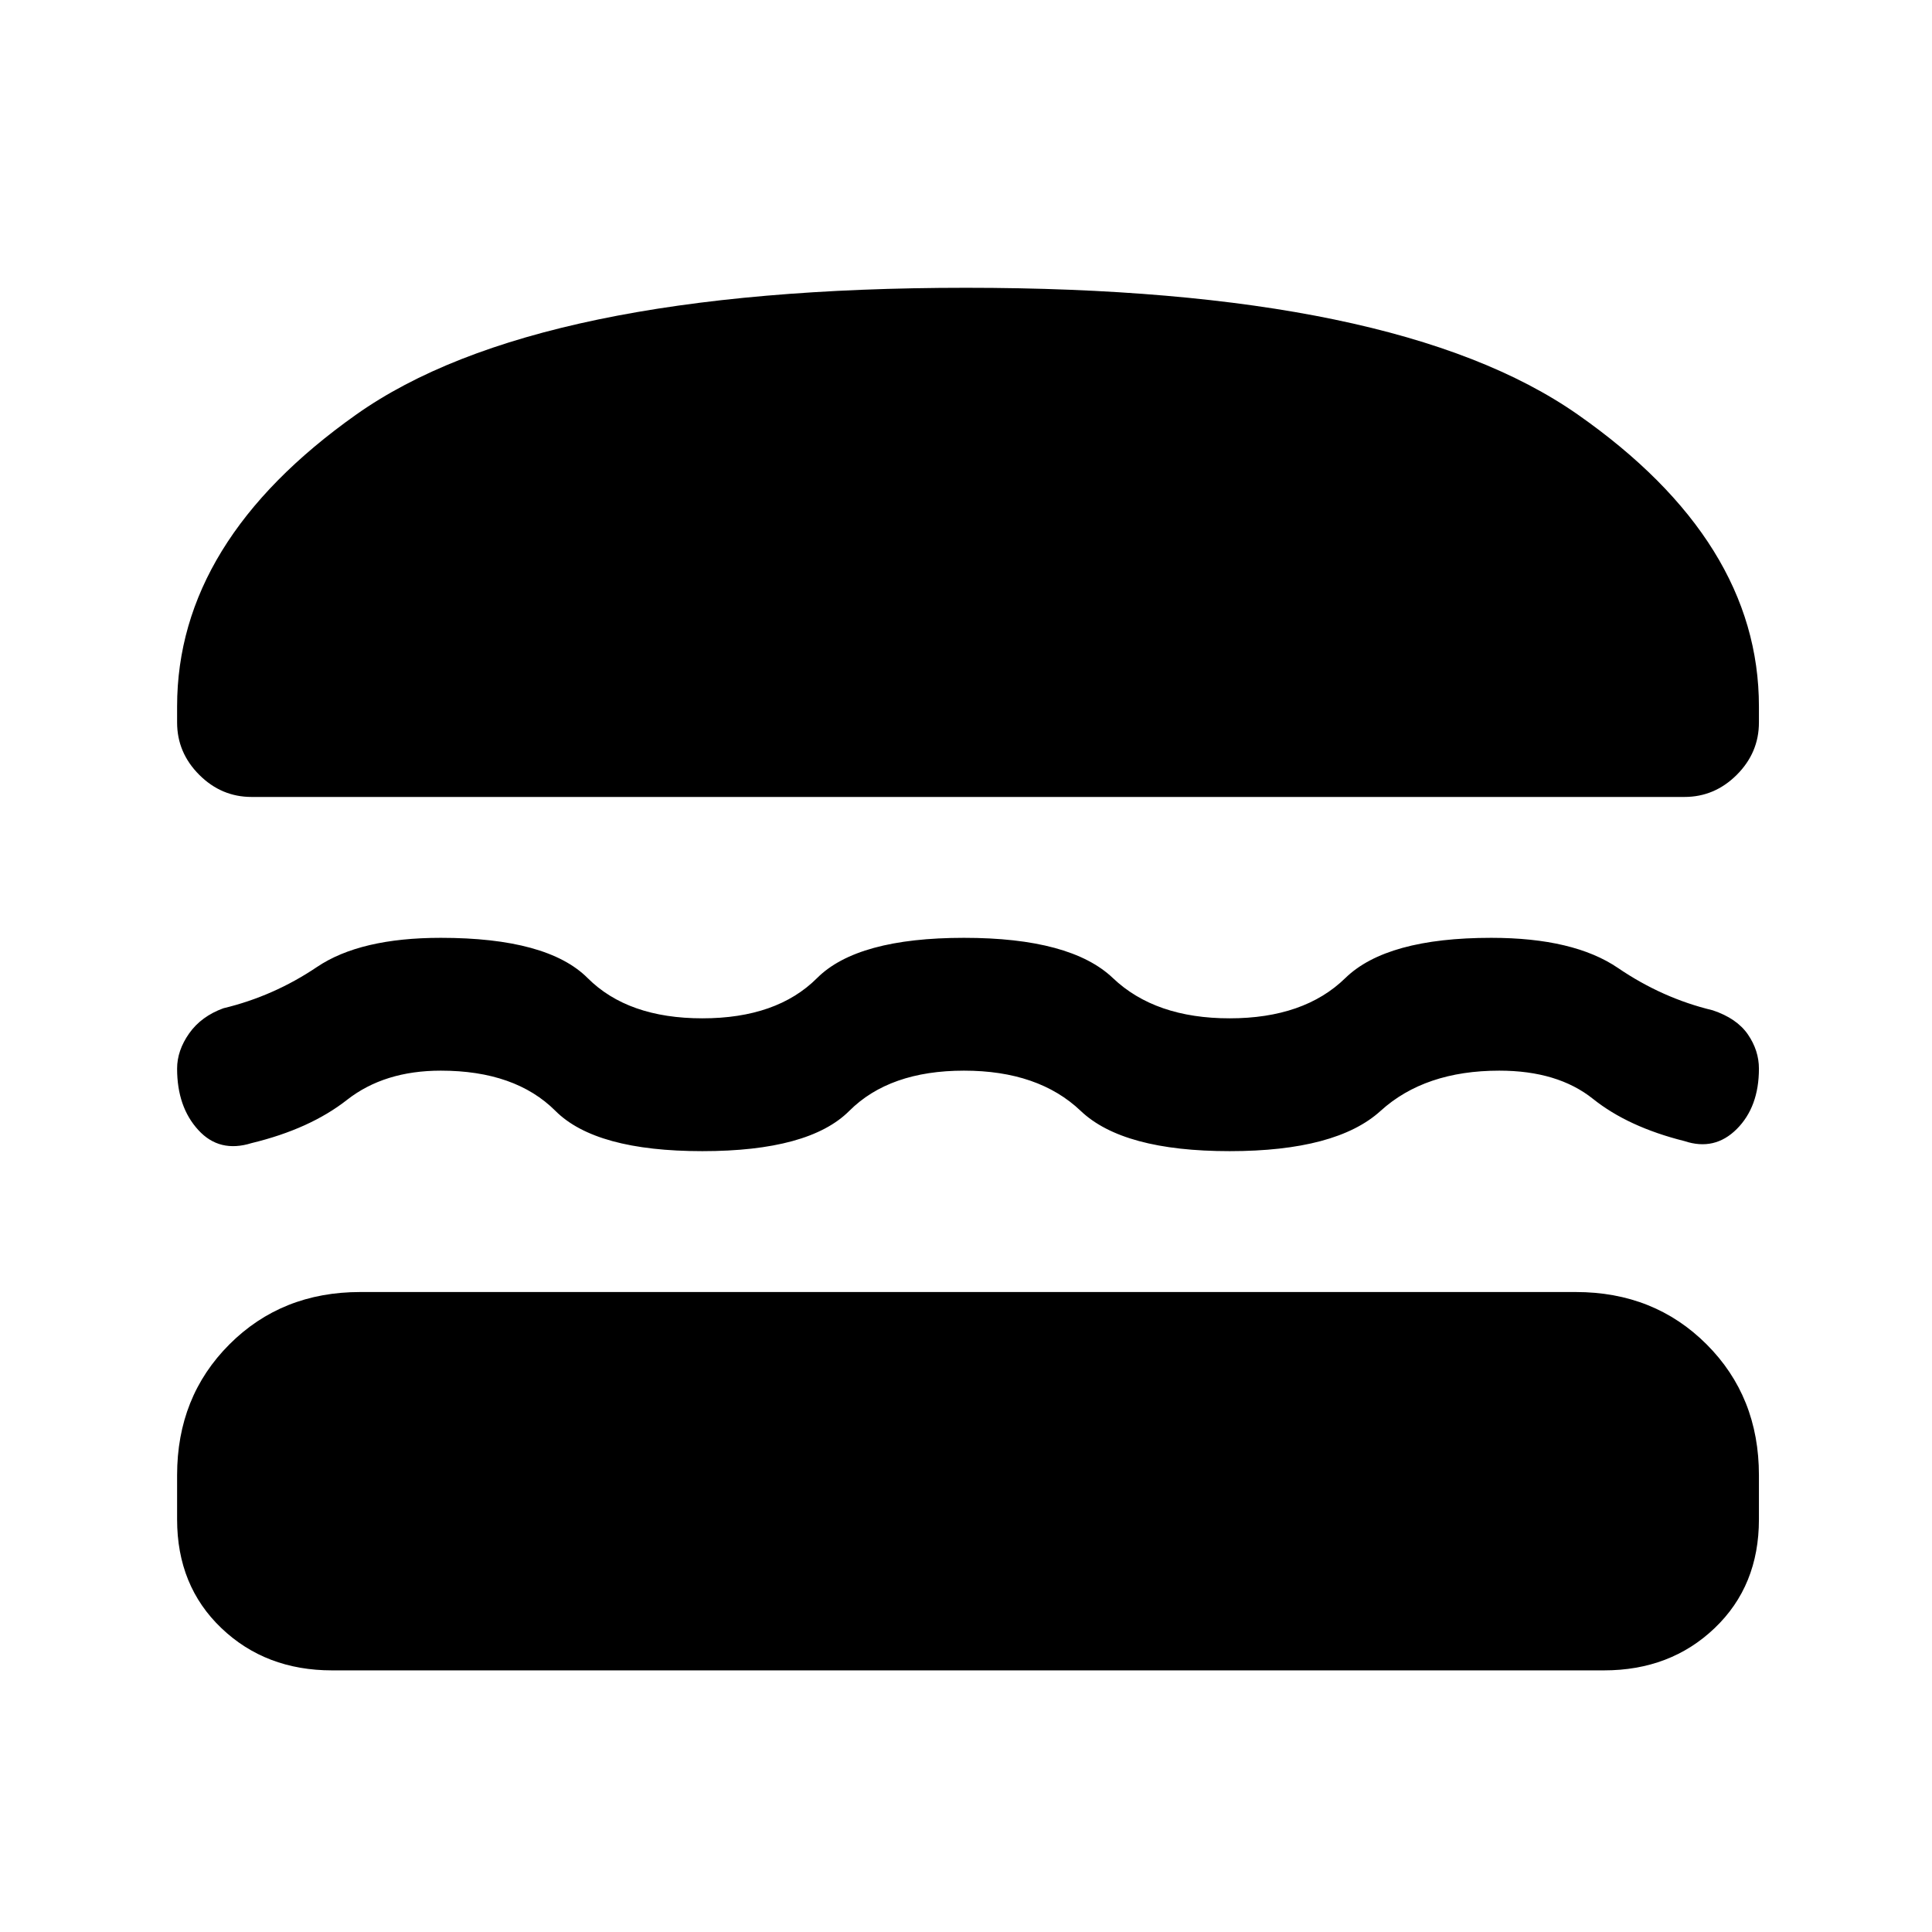 <svg xmlns="http://www.w3.org/2000/svg" height="24" width="24"><path d="M3.125 9.9Q2.75 9.9 2.475 9.625Q2.2 9.35 2.2 8.975V8.775Q2.2 6.725 4.425 5.15Q6.65 3.575 12 3.575Q17.35 3.575 19.6 5.15Q21.85 6.725 21.85 8.775V8.975Q21.85 9.35 21.575 9.625Q21.3 9.9 20.925 9.9ZM2.2 13.275Q2.2 13.05 2.35 12.837Q2.5 12.625 2.775 12.525Q3.4 12.375 3.938 12.012Q4.475 11.65 5.475 11.65Q6.8 11.65 7.3 12.15Q7.8 12.65 8.725 12.65Q9.65 12.65 10.15 12.15Q10.65 11.65 11.975 11.65Q13.3 11.65 13.825 12.15Q14.35 12.65 15.275 12.65Q16.2 12.65 16.712 12.15Q17.225 11.65 18.525 11.65Q19.55 11.65 20.1 12.025Q20.65 12.4 21.275 12.55Q21.575 12.65 21.713 12.85Q21.85 13.05 21.85 13.275Q21.85 13.75 21.575 14.025Q21.3 14.3 20.925 14.175Q20.225 14 19.788 13.65Q19.35 13.3 18.625 13.3Q17.7 13.3 17.15 13.8Q16.6 14.3 15.275 14.3Q13.95 14.3 13.425 13.8Q12.9 13.3 11.975 13.3Q11.05 13.3 10.55 13.8Q10.05 14.3 8.725 14.3Q7.4 14.3 6.9 13.8Q6.4 13.3 5.475 13.3Q4.775 13.3 4.312 13.662Q3.85 14.025 3.125 14.2Q2.725 14.325 2.463 14.037Q2.2 13.75 2.2 13.275ZM4.125 20.75Q3.3 20.75 2.75 20.225Q2.2 19.7 2.2 18.875V18.325Q2.2 17.35 2.85 16.7Q3.5 16.05 4.475 16.05H19.575Q20.55 16.05 21.2 16.7Q21.85 17.35 21.85 18.325V18.875Q21.85 19.7 21.3 20.225Q20.75 20.75 19.925 20.75Z"/></svg>